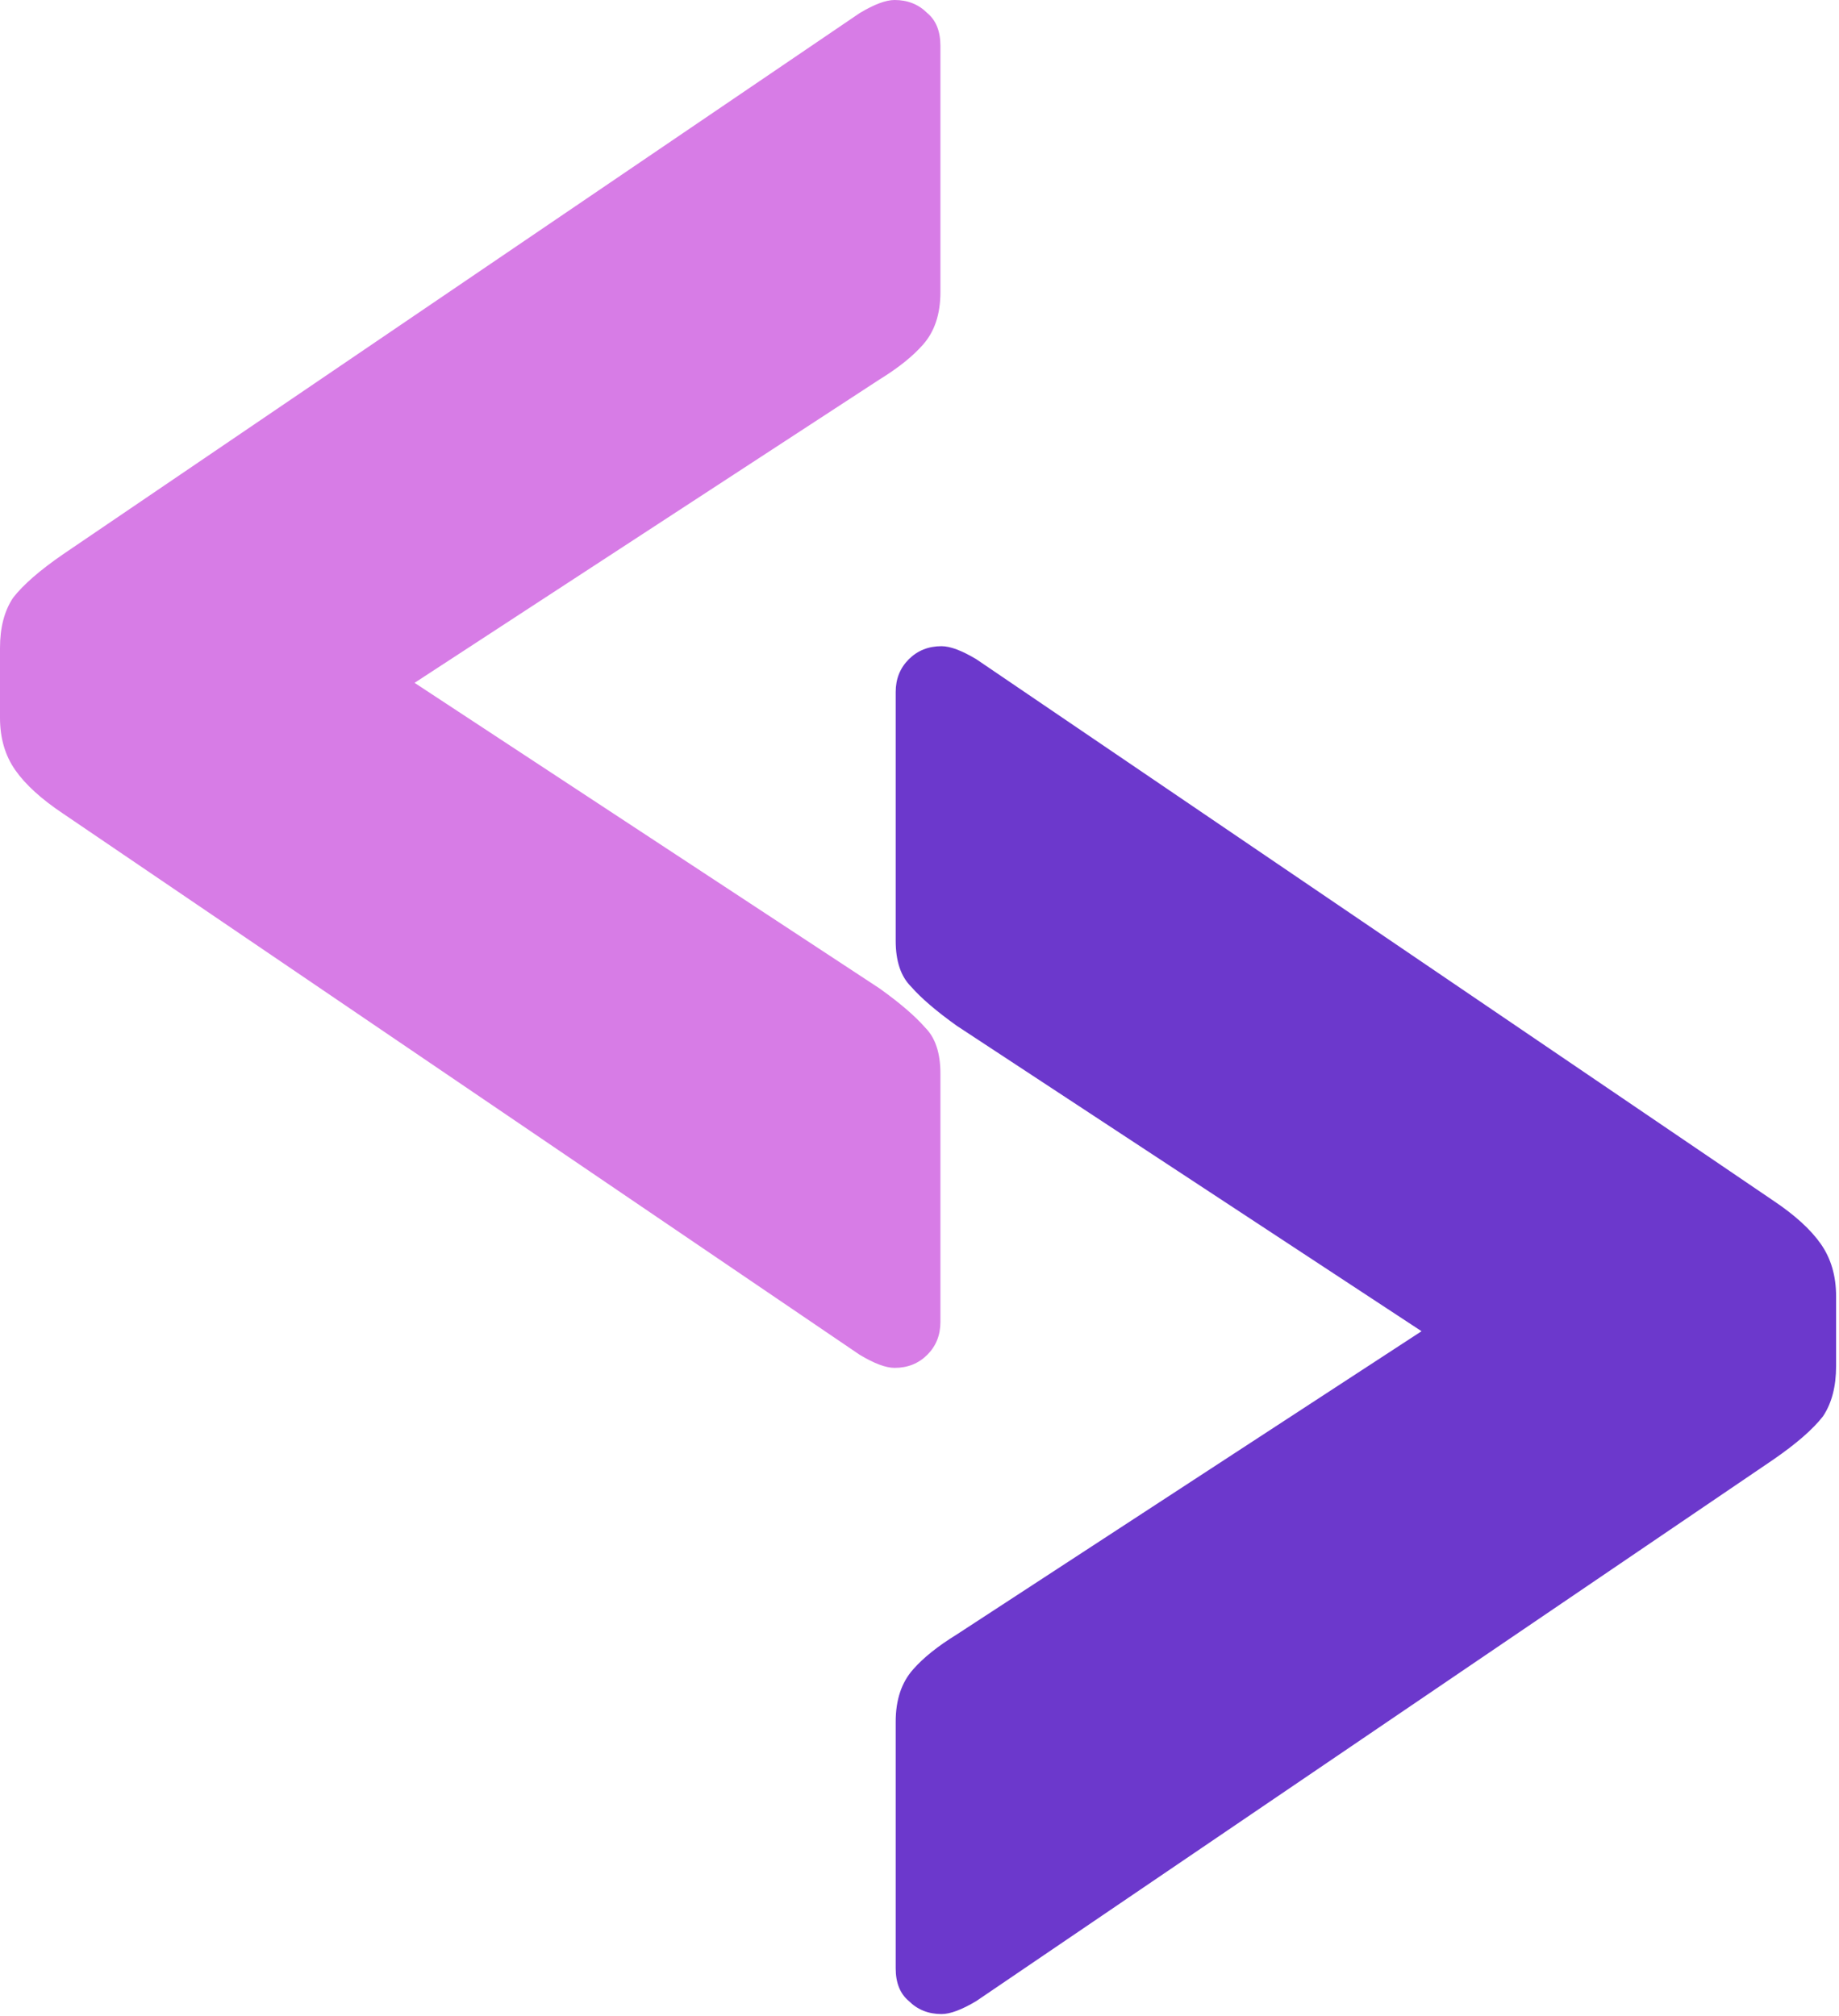 <svg width="580" height="636" viewBox="0 0 580 636" fill="none" xmlns="http://www.w3.org/2000/svg">
<path d="M282.142 431.471C279.389 431.471 275.719 430.095 271.132 427.342L19.956 256.68C13.075 252.093 8.028 247.505 4.817 242.917C1.606 238.33 0 232.825 0 226.402V204.381C0 197.958 1.376 192.682 4.129 188.553C7.34 184.425 12.616 179.837 19.956 174.79L271.132 4.129C275.719 1.376 279.389 0 282.142 0C286.271 0 289.712 1.376 292.464 4.129C295.217 6.423 296.593 9.863 296.593 14.451V92.212C296.593 99.094 294.758 104.599 291.088 108.728C287.877 112.398 283.289 116.068 277.325 119.738L130.749 215.391L277.325 311.733C283.748 316.32 288.565 320.449 291.776 324.119C294.987 327.331 296.593 332.148 296.593 338.57V417.02C296.593 421.149 295.217 424.589 292.464 427.342C289.712 430.095 286.271 431.471 282.142 431.471Z" fill="#D77CE6"/>
<path d="M296.942 203.831C299.695 203.831 303.365 205.207 307.953 207.96L559.128 378.621C566.01 383.209 571.056 387.796 574.267 392.384C577.479 396.972 579.084 402.477 579.084 408.9L579.084 430.921C579.084 437.343 577.708 442.619 574.956 446.748C571.744 450.877 566.468 455.465 559.128 460.511L307.953 631.173C303.365 633.925 299.695 635.301 296.942 635.301C292.814 635.301 289.373 633.925 286.62 631.173C283.868 628.879 282.491 625.438 282.491 620.85L282.491 543.089C282.491 536.208 284.326 530.703 287.996 526.574C291.208 522.903 295.796 519.233 301.759 515.563L448.336 419.91L301.759 323.569C295.337 318.981 290.52 314.852 287.308 311.182C284.097 307.971 282.491 303.154 282.491 296.731L282.491 218.282C282.491 214.153 283.868 210.712 286.62 207.96C289.373 205.207 292.814 203.831 296.942 203.831Z" fill="#6C38CC"/>
</svg>
